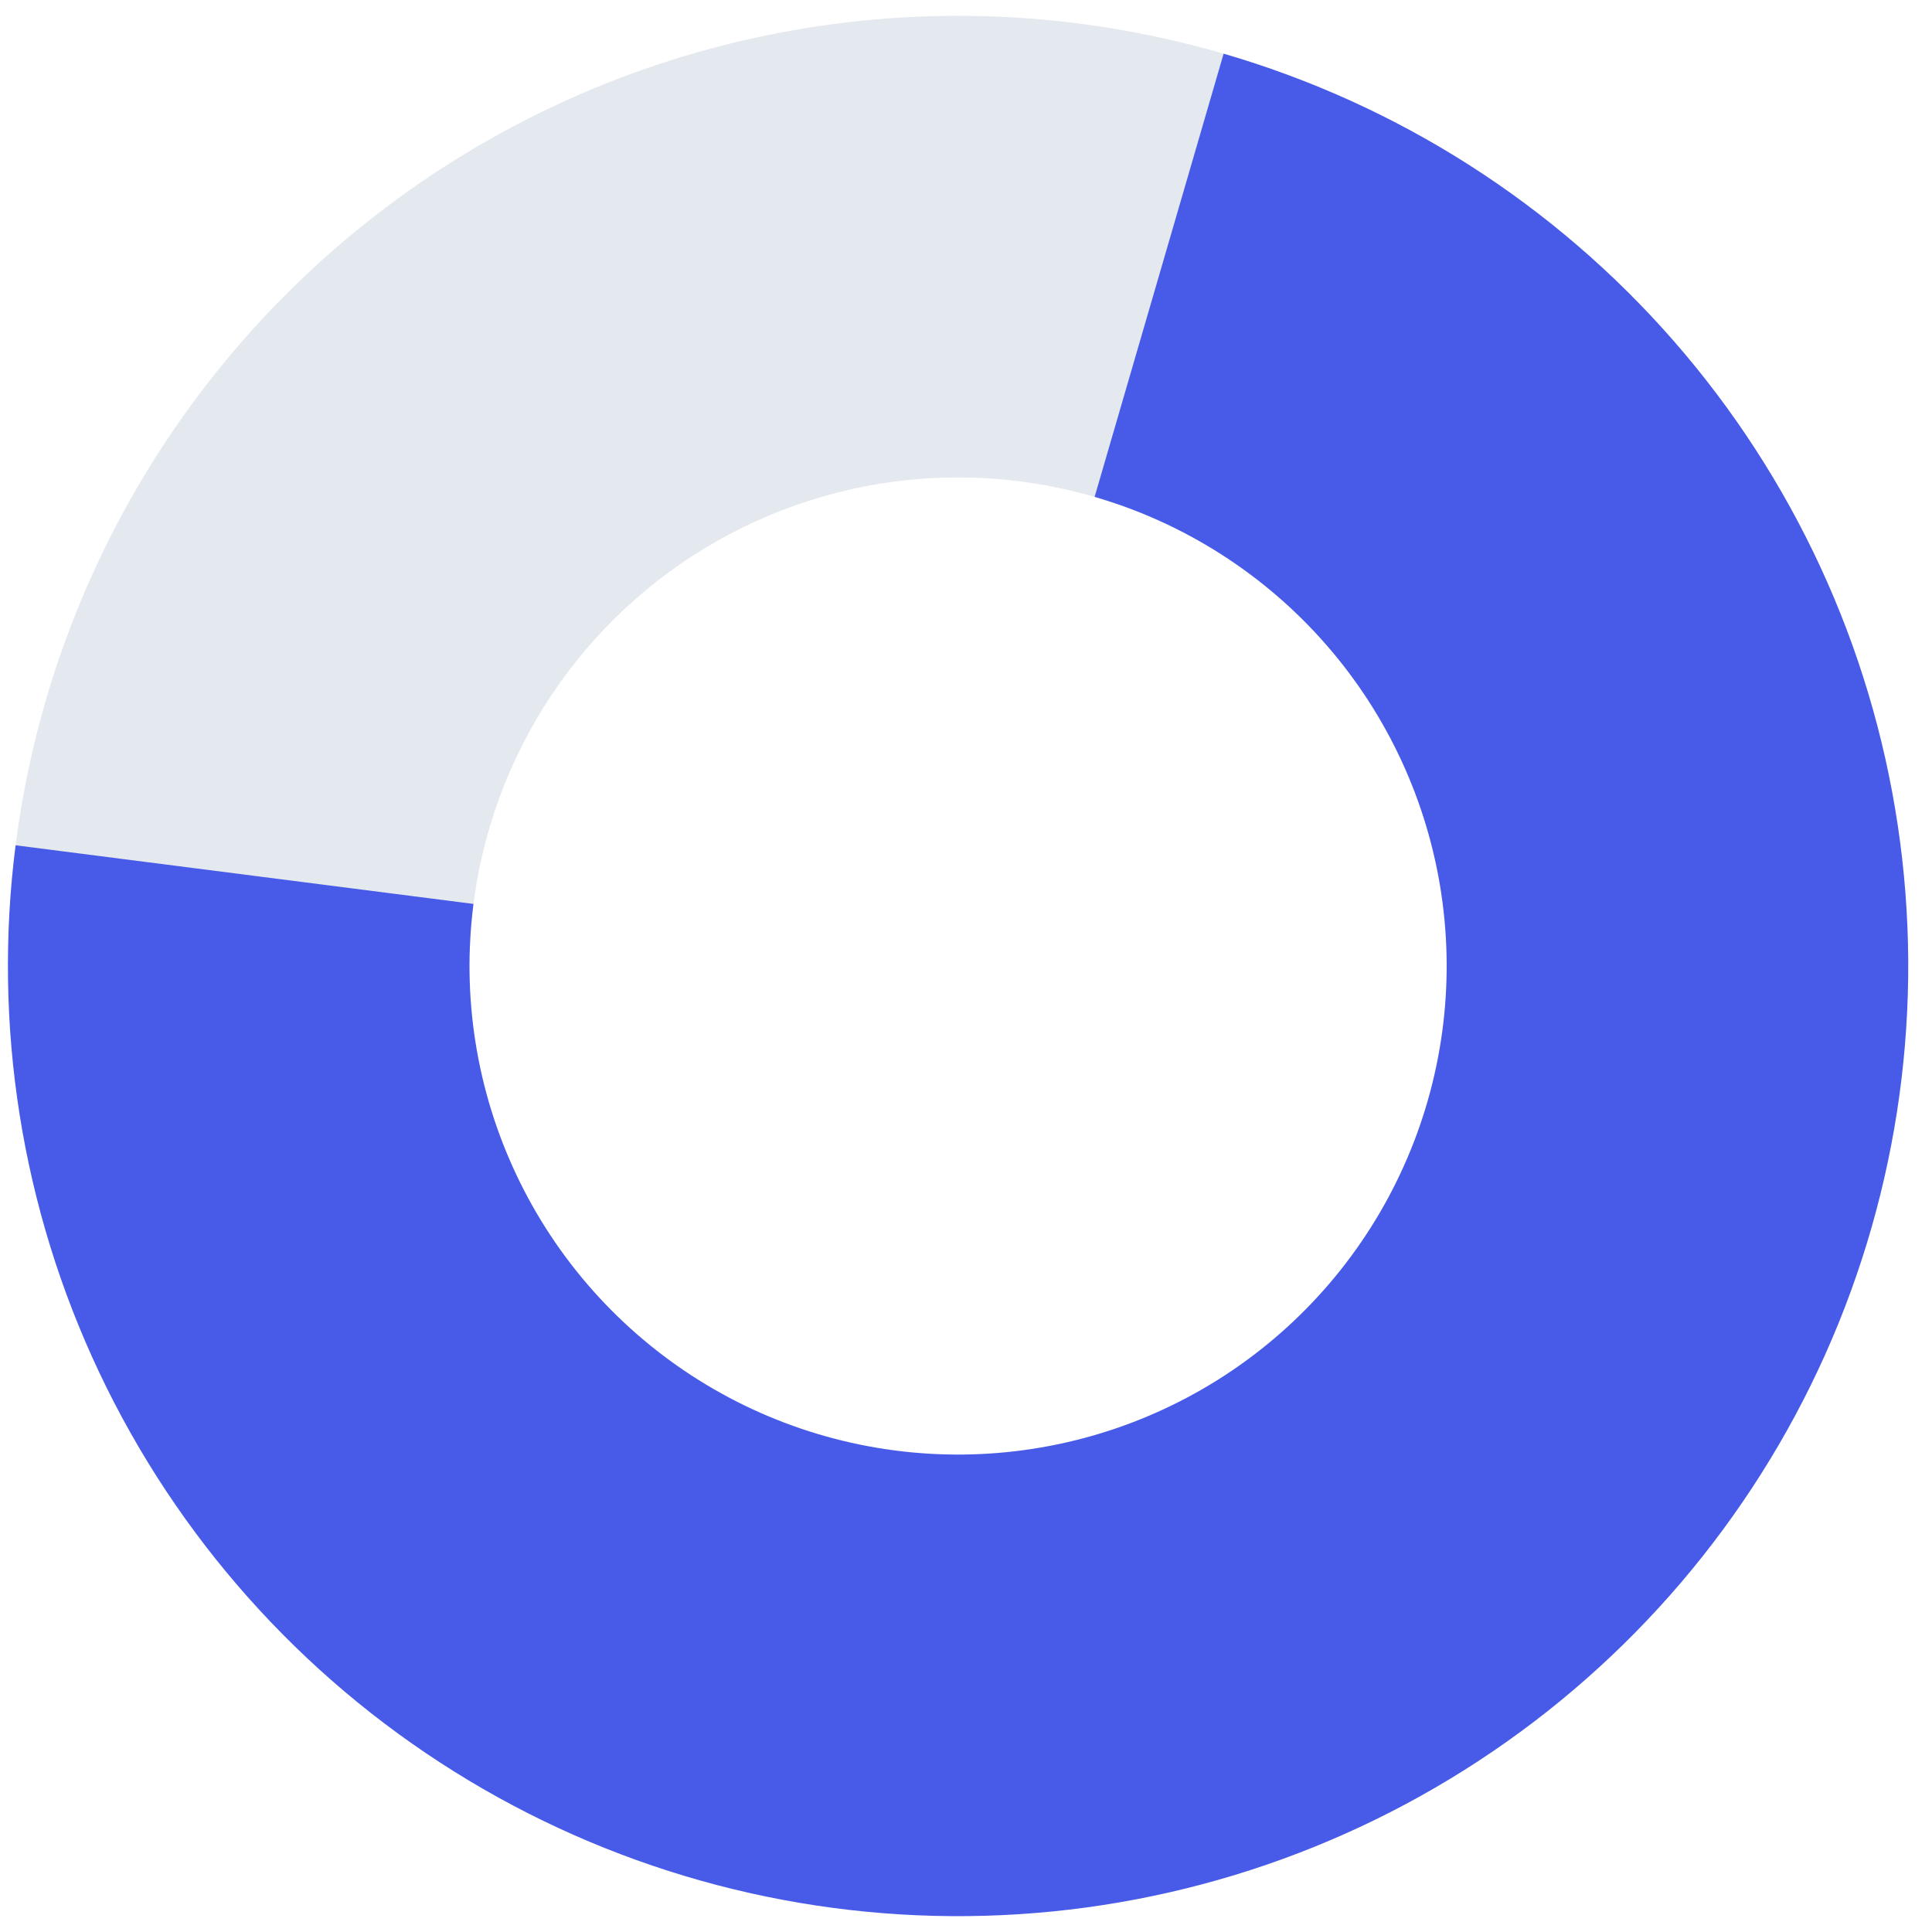 <svg width="80" height="80" viewBox="0 0 61 60" fill="none" xmlns="http://www.w3.org/2000/svg">
<path d="M40.179 1.691C35.724 0.128 30.963 -0.361 26.284 0.263C21.604 0.888 17.138 2.607 13.248 5.283C9.358 7.959 6.155 11.515 3.898 15.662C1.642 19.809 0.396 24.43 0.262 29.149L14.83 29.562C14.899 27.136 15.539 24.76 16.7 22.627C17.86 20.495 19.507 18.666 21.507 17.29C23.508 15.915 25.804 15.03 28.21 14.709C30.617 14.388 33.065 14.64 35.356 15.443L40.179 1.691Z" fill="#E4E8EF"/>
<path d="M0.493 26.189C-0.235 31.877 0.682 37.655 3.136 42.838C5.589 48.02 9.477 52.392 14.339 55.433C19.2 58.474 24.832 60.059 30.566 59.998C36.3 59.938 41.897 58.236 46.693 55.092C51.489 51.949 55.284 47.498 57.629 42.264C59.973 37.031 60.768 31.235 59.92 25.564C59.072 19.892 56.617 14.583 52.844 10.264C49.071 5.945 44.14 2.798 38.634 1.195L34.561 15.188C37.392 16.012 39.928 17.631 41.868 19.852C43.808 22.072 45.071 24.802 45.507 27.719C45.943 30.635 45.534 33.615 44.328 36.306C43.123 38.997 41.172 41.286 38.705 42.903C36.239 44.519 33.361 45.394 30.412 45.425C27.464 45.456 24.568 44.642 22.068 43.078C19.569 41.514 17.569 39.266 16.308 36.601C15.046 33.936 14.574 30.965 14.949 28.04L0.493 26.189Z" fill="#475BE8"/>
</svg>
